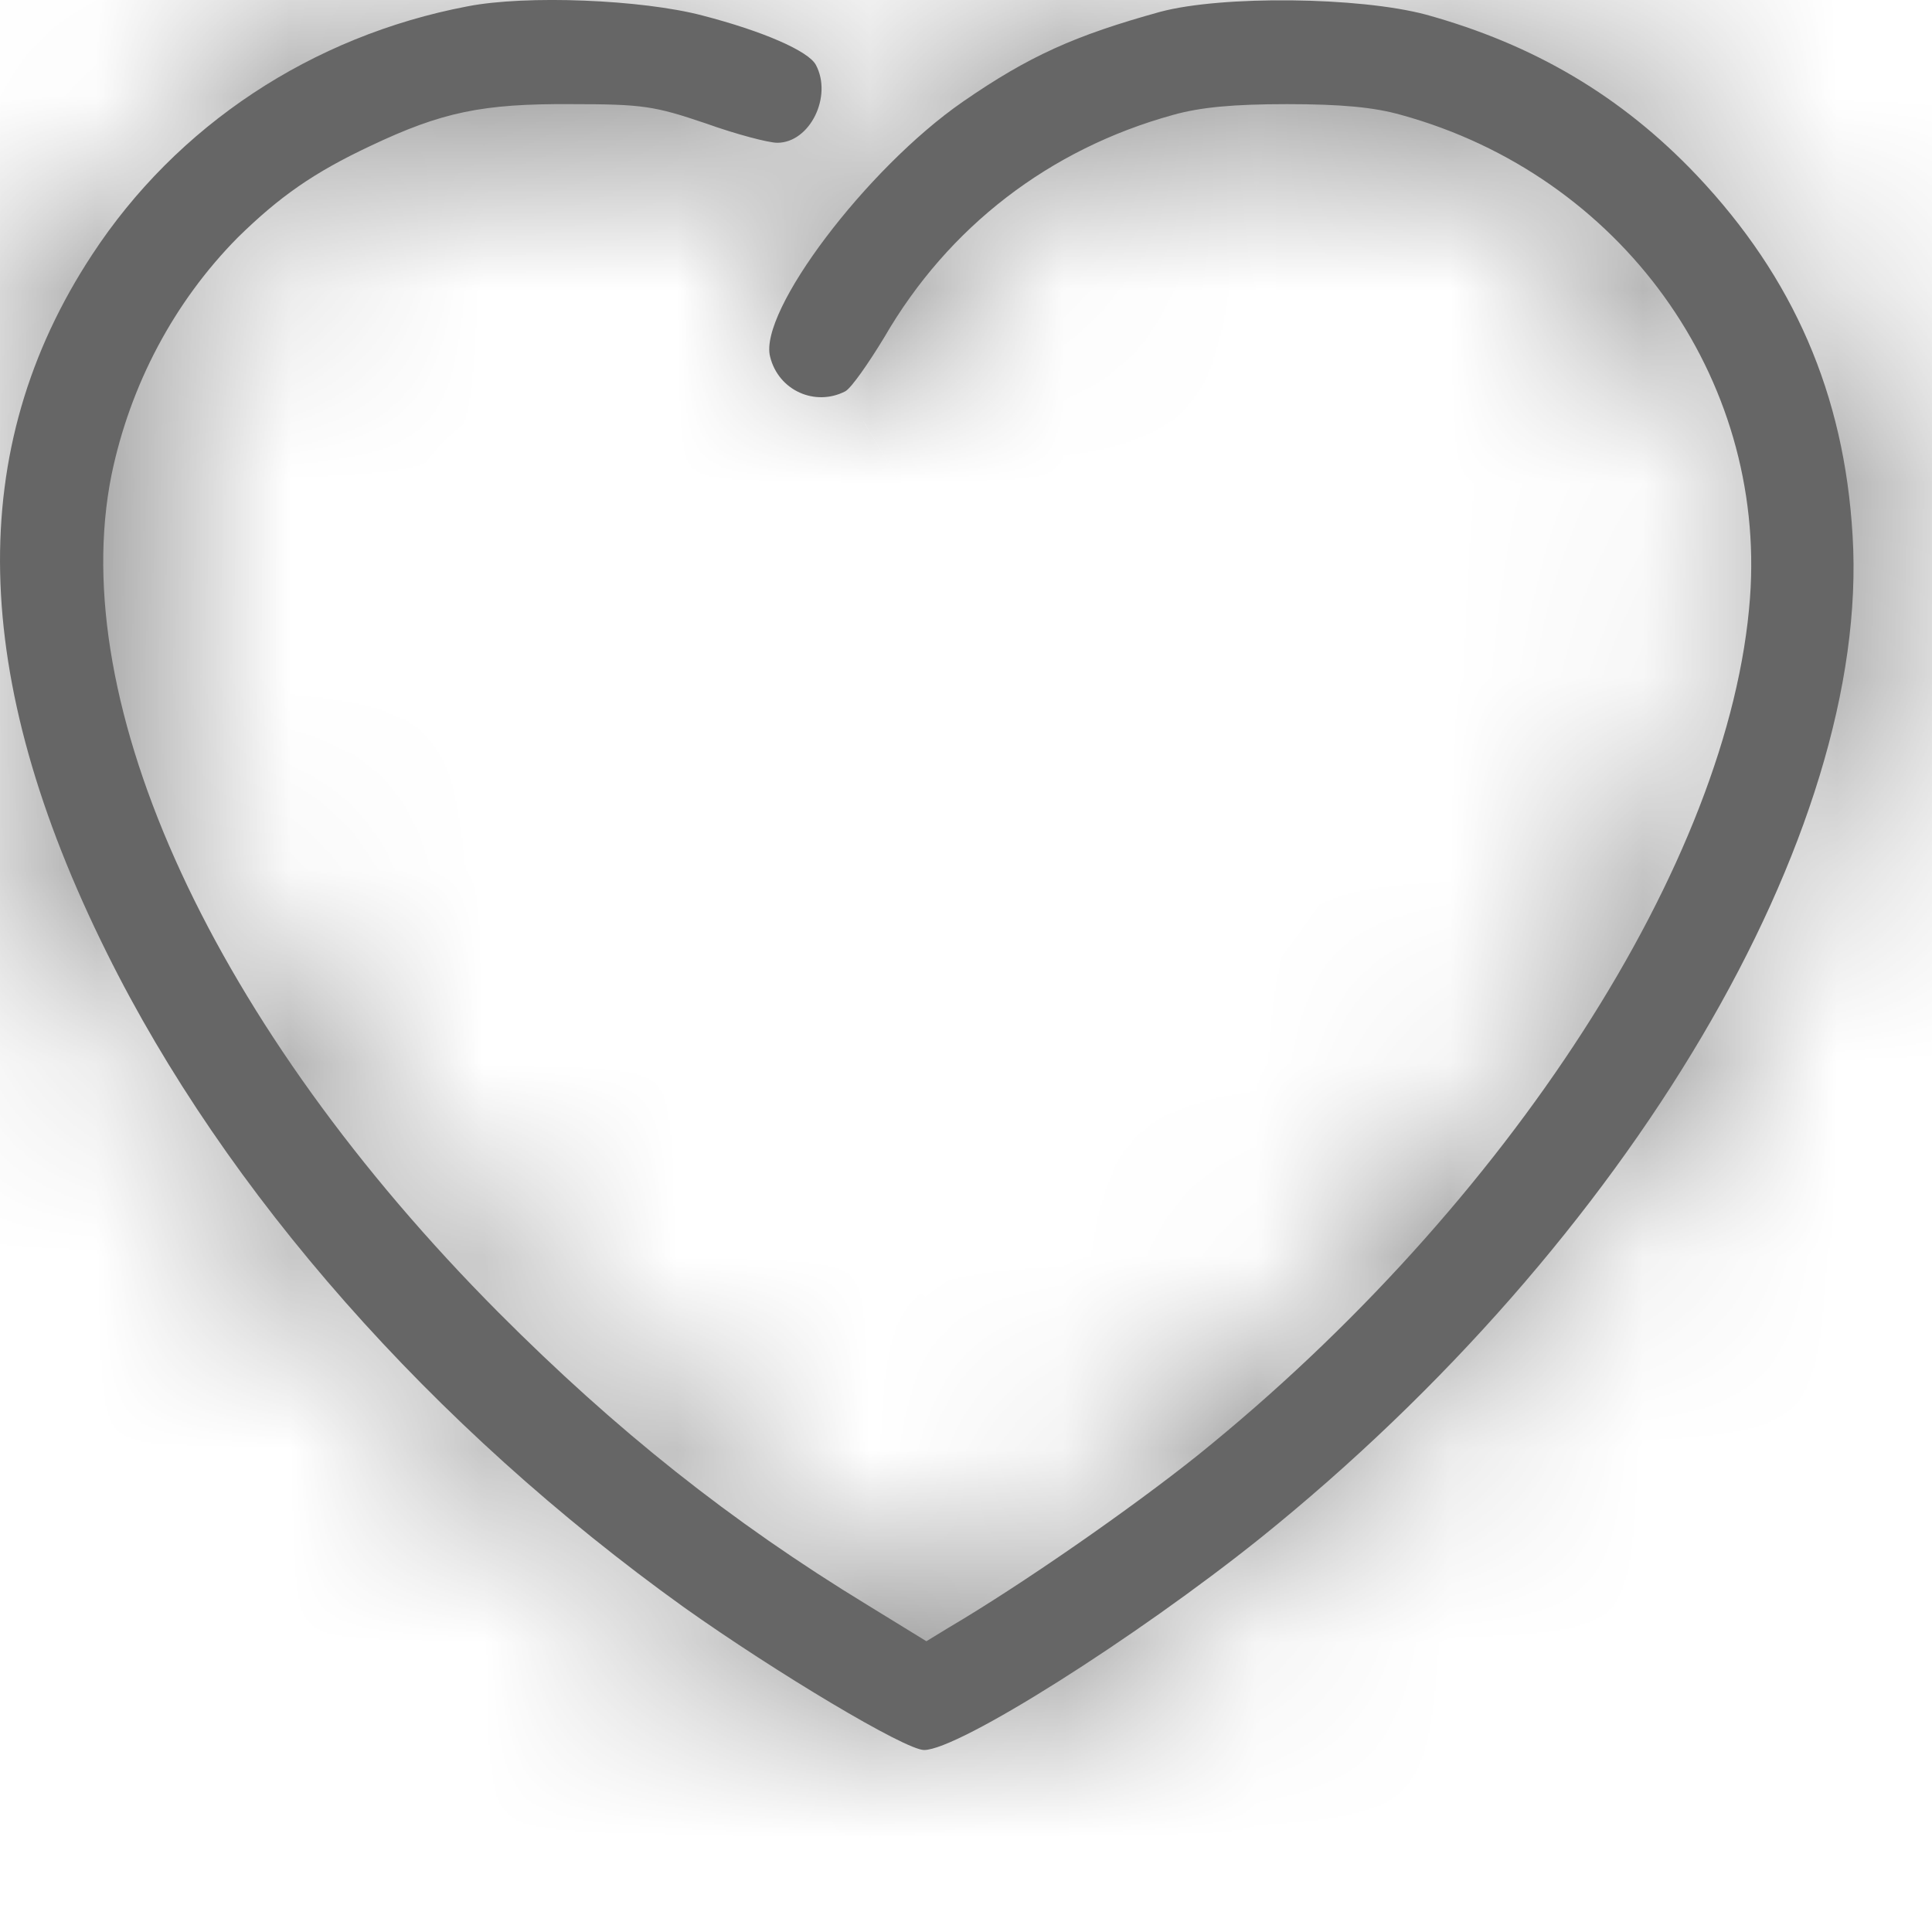 <svg width="10" height="10" viewBox="0 0 10 10" fill="none" xmlns="http://www.w3.org/2000/svg">
<mask id="path-1-inside-1" fill="white">
<path d="M2.419 0.033C1.615 0.186 0.915 0.649 0.477 1.318C-0.183 2.322 -0.158 3.501 0.552 4.93C1.168 6.174 2.234 7.382 3.541 8.32C4.017 8.658 4.686 9.058 4.783 9.058C4.961 9.058 5.877 8.479 6.525 7.96C8.432 6.425 9.683 4.311 9.589 2.772C9.546 2.04 9.283 1.437 8.783 0.908C8.392 0.496 7.938 0.23 7.382 0.076C7.035 -0.017 6.325 -0.024 6.006 0.061C5.565 0.183 5.327 0.289 4.983 0.527C4.486 0.871 3.926 1.612 3.986 1.846C4.029 2.022 4.22 2.106 4.376 2.025C4.408 2.006 4.495 1.881 4.577 1.746C4.908 1.174 5.433 0.771 6.071 0.595C6.212 0.555 6.384 0.539 6.662 0.539C6.941 0.539 7.113 0.555 7.253 0.595C8.389 0.908 9.142 1.953 9.058 3.094C8.958 4.454 7.807 6.237 6.2 7.532C5.856 7.807 5.29 8.201 4.908 8.426L4.795 8.495L4.489 8.307C3.782 7.876 3.188 7.403 2.581 6.794C1.108 5.314 0.339 3.645 0.577 2.459C0.674 1.99 0.902 1.562 1.23 1.23C1.446 1.018 1.624 0.893 1.918 0.755C2.287 0.58 2.497 0.536 2.956 0.539C3.329 0.539 3.388 0.549 3.654 0.639C3.813 0.696 3.979 0.739 4.023 0.739C4.192 0.739 4.31 0.499 4.223 0.336C4.185 0.264 3.948 0.161 3.635 0.08C3.323 -0.002 2.725 -0.027 2.419 0.033Z"/>
</mask>
<path d="M2.419 0.033C1.615 0.186 0.915 0.649 0.477 1.318C-0.183 2.322 -0.158 3.501 0.552 4.93C1.168 6.174 2.234 7.382 3.541 8.32C4.017 8.658 4.686 9.058 4.783 9.058C4.961 9.058 5.877 8.479 6.525 7.96C8.432 6.425 9.683 4.311 9.589 2.772C9.546 2.04 9.283 1.437 8.783 0.908C8.392 0.496 7.938 0.23 7.382 0.076C7.035 -0.017 6.325 -0.024 6.006 0.061C5.565 0.183 5.327 0.289 4.983 0.527C4.486 0.871 3.926 1.612 3.986 1.846C4.029 2.022 4.22 2.106 4.376 2.025C4.408 2.006 4.495 1.881 4.577 1.746C4.908 1.174 5.433 0.771 6.071 0.595C6.212 0.555 6.384 0.539 6.662 0.539C6.941 0.539 7.113 0.555 7.253 0.595C8.389 0.908 9.142 1.953 9.058 3.094C8.958 4.454 7.807 6.237 6.2 7.532C5.856 7.807 5.29 8.201 4.908 8.426L4.795 8.495L4.489 8.307C3.782 7.876 3.188 7.403 2.581 6.794C1.108 5.314 0.339 3.645 0.577 2.459C0.674 1.99 0.902 1.562 1.23 1.23C1.446 1.018 1.624 0.893 1.918 0.755C2.287 0.58 2.497 0.536 2.956 0.539C3.329 0.539 3.388 0.549 3.654 0.639C3.813 0.696 3.979 0.739 4.023 0.739C4.192 0.739 4.31 0.499 4.223 0.336C4.185 0.264 3.948 0.161 3.635 0.08C3.323 -0.002 2.725 -0.027 2.419 0.033Z" fill="#666666"/>
<path d="M2.419 0.033L2.704 1.505L2.7 1.506L2.419 0.033ZM0.477 1.318L1.732 2.139L1.73 2.142L0.477 1.318ZM0.552 4.93L1.895 4.263L1.896 4.264L0.552 4.93ZM3.541 8.32L2.673 9.543L2.667 9.538L3.541 8.32ZM6.525 7.96L7.465 9.129L7.463 9.13L6.525 7.96ZM9.589 2.772L8.092 2.863L8.092 2.862L9.589 2.772ZM8.783 0.908L9.872 -0.123L9.872 -0.123L8.783 0.908ZM7.382 0.076L7.773 -1.372L7.78 -1.37L7.382 0.076ZM6.006 0.061L5.606 -1.385L5.614 -1.387L5.622 -1.389L6.006 0.061ZM4.983 0.527L4.13 -0.707L4.13 -0.707L4.983 0.527ZM3.986 1.846L5.44 1.478L5.441 1.483L3.986 1.846ZM4.376 2.025L5.147 3.312L5.109 3.335L5.069 3.355L4.376 2.025ZM4.577 1.746L5.875 2.498L5.868 2.51L5.86 2.522L4.577 1.746ZM6.071 0.595L6.488 2.037L6.478 2.039L6.469 2.042L6.071 0.595ZM7.253 0.595L6.855 2.042L6.846 2.039L6.837 2.037L7.253 0.595ZM9.058 3.094L7.562 2.984L7.562 2.983L9.058 3.094ZM6.2 7.532L7.141 8.7L7.137 8.703L6.2 7.532ZM4.908 8.426L4.127 7.146L4.136 7.14L4.146 7.134L4.908 8.426ZM4.795 8.495L5.577 9.775L4.794 10.252L4.013 9.774L4.795 8.495ZM4.489 8.307L5.271 7.027L5.272 7.028L4.489 8.307ZM2.581 6.794L3.644 5.735L3.645 5.736L2.581 6.794ZM0.577 2.459L-0.894 2.165L-0.892 2.156L0.577 2.459ZM1.23 1.23L0.165 0.175L0.171 0.168L0.177 0.162L1.23 1.23ZM1.918 0.755L2.562 2.11L2.554 2.114L1.918 0.755ZM2.956 0.539L2.956 2.039L2.946 2.039L2.956 0.539ZM3.654 0.639L4.139 -0.78L4.146 -0.778L4.153 -0.775L3.654 0.639ZM4.223 0.336L2.902 1.047L2.897 1.038L2.893 1.03L4.223 0.336ZM3.635 0.08L3.257 1.531L3.257 1.531L3.635 0.08ZM2.7 1.506C2.284 1.585 1.94 1.821 1.732 2.139L-0.778 0.497C-0.111 -0.523 0.946 -1.213 2.138 -1.441L2.7 1.506ZM1.73 2.142C1.459 2.555 1.334 3.132 1.895 4.263L-0.792 5.597C-1.65 3.87 -1.825 2.089 -0.777 0.494L1.73 2.142ZM1.896 4.264C2.387 5.255 3.275 6.282 4.416 7.101L2.667 9.538C1.193 8.481 -0.051 7.094 -0.792 5.595L1.896 4.264ZM4.41 7.097C4.612 7.24 4.864 7.403 5.072 7.527C5.177 7.589 5.254 7.632 5.297 7.654C5.321 7.666 5.314 7.662 5.287 7.65C5.273 7.645 5.234 7.629 5.178 7.613C5.149 7.605 5.104 7.592 5.047 7.582C4.994 7.572 4.901 7.558 4.783 7.558V10.558C4.562 10.558 4.391 10.509 4.339 10.493C4.262 10.471 4.198 10.446 4.156 10.429C4.071 10.395 3.993 10.356 3.933 10.326C3.808 10.262 3.67 10.184 3.536 10.104C3.267 9.943 2.947 9.737 2.673 9.543L4.41 7.097ZM4.783 7.558C4.613 7.558 4.488 7.589 4.445 7.6C4.39 7.614 4.352 7.629 4.34 7.633C4.315 7.643 4.317 7.644 4.353 7.626C4.421 7.59 4.532 7.527 4.678 7.435C4.968 7.252 5.312 7.01 5.586 6.79L7.463 9.13C7.09 9.429 6.653 9.736 6.278 9.972C6.092 10.09 5.9 10.203 5.726 10.293C5.641 10.337 5.536 10.387 5.425 10.43C5.369 10.452 5.108 10.558 4.783 10.558V7.558ZM5.584 6.792C6.408 6.129 7.075 5.351 7.516 4.604C7.973 3.831 8.114 3.221 8.092 2.863L11.087 2.681C11.159 3.862 10.721 5.078 10.099 6.13C9.461 7.209 8.549 8.256 7.465 9.129L5.584 6.792ZM8.092 2.862C8.069 2.482 7.951 2.212 7.693 1.94L9.872 -0.123C10.615 0.661 11.022 1.598 11.087 2.683L8.092 2.862ZM7.693 1.94C7.5 1.735 7.289 1.607 6.983 1.523L7.78 -1.37C8.588 -1.147 9.284 -0.744 9.872 -0.123L7.693 1.94ZM6.99 1.524C7.01 1.53 6.987 1.522 6.911 1.515C6.842 1.507 6.757 1.503 6.667 1.502C6.577 1.501 6.495 1.504 6.432 1.509C6.358 1.515 6.35 1.521 6.389 1.511L5.622 -1.389C5.979 -1.484 6.397 -1.501 6.699 -1.498C7.009 -1.495 7.42 -1.467 7.773 -1.371L6.99 1.524ZM6.405 1.507C6.104 1.59 6.024 1.631 5.836 1.761L4.13 -0.707C4.63 -1.053 5.025 -1.224 5.606 -1.385L6.405 1.507ZM5.837 1.76C5.805 1.782 5.745 1.83 5.67 1.906C5.597 1.979 5.528 2.059 5.472 2.132C5.412 2.212 5.393 2.251 5.398 2.24C5.4 2.236 5.426 2.183 5.448 2.092C5.46 2.045 5.474 1.97 5.479 1.875C5.484 1.781 5.481 1.642 5.44 1.478L2.531 2.215C2.439 1.848 2.496 1.537 2.534 1.381C2.577 1.203 2.641 1.052 2.695 0.939C2.804 0.713 2.945 0.501 3.079 0.323C3.342 -0.025 3.717 -0.421 4.13 -0.707L5.837 1.76ZM5.441 1.483C5.25 0.721 4.391 0.326 3.684 0.694L5.069 3.355C4.049 3.886 2.808 3.323 2.53 2.21L5.441 1.483ZM3.606 0.738C3.522 0.788 3.46 0.837 3.424 0.866C3.386 0.898 3.356 0.926 3.337 0.945C3.299 0.983 3.273 1.013 3.263 1.025C3.24 1.052 3.231 1.066 3.236 1.058C3.245 1.046 3.267 1.014 3.293 0.97L5.86 2.522C5.805 2.613 5.742 2.711 5.679 2.8C5.649 2.842 5.606 2.9 5.556 2.959C5.553 2.963 5.397 3.162 5.147 3.312L3.606 0.738ZM3.279 0.995C3.809 0.079 4.659 -0.572 5.674 -0.851L6.469 2.042C6.208 2.114 6.007 2.269 5.875 2.498L3.279 0.995ZM5.655 -0.846C6.007 -0.947 6.353 -0.961 6.662 -0.961V2.039C6.547 2.039 6.486 2.043 6.456 2.045C6.431 2.048 6.448 2.048 6.488 2.037L5.655 -0.846ZM6.662 -0.961C6.972 -0.961 7.318 -0.947 7.67 -0.846L6.837 2.037C6.877 2.048 6.894 2.048 6.869 2.045C6.839 2.043 6.778 2.039 6.662 2.039V-0.961ZM7.652 -0.851C9.449 -0.356 10.693 1.32 10.554 3.205L7.562 2.983C7.591 2.585 7.328 2.172 6.855 2.042L7.652 -0.851ZM10.554 3.204C10.479 4.223 10.034 5.252 9.455 6.15C8.863 7.068 8.064 7.956 7.141 8.7L5.259 6.363C5.943 5.813 6.523 5.162 6.933 4.525C7.356 3.868 7.537 3.325 7.562 2.984L10.554 3.204ZM7.137 8.703C6.741 9.019 6.117 9.454 5.67 9.718L4.146 7.134C4.462 6.947 4.97 6.594 5.262 6.36L7.137 8.703ZM5.689 9.706L5.577 9.775L4.014 7.214L4.127 7.146L5.689 9.706ZM4.013 9.774L3.706 9.587L5.272 7.028L5.578 7.215L4.013 9.774ZM3.707 9.588C2.893 9.09 2.205 8.542 1.518 7.852L3.645 5.736C4.171 6.265 4.671 6.661 5.271 7.027L3.707 9.588ZM1.518 7.852C0.681 7.011 0.009 6.083 -0.424 5.145C-0.848 4.229 -1.097 3.179 -0.894 2.165L2.047 2.754C2.013 2.925 2.029 3.303 2.299 3.887C2.56 4.451 3.008 5.097 3.644 5.735L1.518 7.852ZM-0.892 2.156C-0.738 1.409 -0.373 0.717 0.165 0.175L2.296 2.286C2.177 2.406 2.085 2.572 2.046 2.763L-0.892 2.156ZM0.177 0.162C0.517 -0.173 0.837 -0.395 1.283 -0.604L2.554 2.114C2.461 2.157 2.421 2.183 2.399 2.197C2.379 2.212 2.347 2.236 2.283 2.299L0.177 0.162ZM1.275 -0.6C1.516 -0.714 1.78 -0.822 2.098 -0.888C2.406 -0.952 2.695 -0.962 2.967 -0.961L2.946 2.039C2.758 2.038 2.713 2.048 2.709 2.049C2.708 2.049 2.703 2.05 2.685 2.056C2.665 2.064 2.628 2.079 2.562 2.11L1.275 -0.6ZM2.956 -0.961C3.127 -0.961 3.342 -0.961 3.56 -0.929C3.804 -0.894 4 -0.827 4.139 -0.78L3.169 2.059C3.041 2.015 3.075 2.032 3.13 2.04C3.152 2.043 3.158 2.042 3.13 2.041C3.097 2.04 3.048 2.039 2.956 2.039V-0.961ZM4.153 -0.775C4.198 -0.759 4.242 -0.746 4.271 -0.738C4.286 -0.734 4.286 -0.734 4.272 -0.737C4.265 -0.739 4.245 -0.743 4.216 -0.747C4.201 -0.749 4.178 -0.752 4.15 -0.755C4.123 -0.757 4.079 -0.761 4.023 -0.761V2.24C3.843 2.24 3.69 2.206 3.666 2.201C3.604 2.188 3.544 2.173 3.492 2.159C3.387 2.131 3.269 2.094 3.154 2.054L4.153 -0.775ZM4.023 -0.761C3.345 -0.761 2.99 -0.3 2.875 -0.067C2.751 0.184 2.665 0.607 2.902 1.047L5.544 -0.375C5.868 0.228 5.767 0.853 5.563 1.264C5.368 1.658 4.869 2.24 4.023 2.24V-0.761ZM2.893 1.03C2.997 1.229 3.121 1.354 3.183 1.41C3.252 1.474 3.311 1.515 3.342 1.535C3.404 1.575 3.442 1.59 3.433 1.586C3.421 1.581 3.362 1.558 3.257 1.531L4.013 -1.372C4.221 -1.318 4.437 -1.249 4.631 -1.164C4.726 -1.123 4.85 -1.063 4.976 -0.981C5.047 -0.935 5.354 -0.739 5.553 -0.358L2.893 1.03ZM3.257 1.531C3.264 1.533 3.238 1.526 3.174 1.518C3.114 1.511 3.042 1.505 2.965 1.502C2.889 1.499 2.818 1.499 2.763 1.502C2.7 1.505 2.684 1.509 2.704 1.505L2.133 -1.44C2.452 -1.502 2.811 -1.506 3.084 -1.495C3.362 -1.484 3.709 -1.451 4.013 -1.372L3.257 1.531Z" fill="#666666" mask="url(#path-1-inside-1)"/>
</svg>
